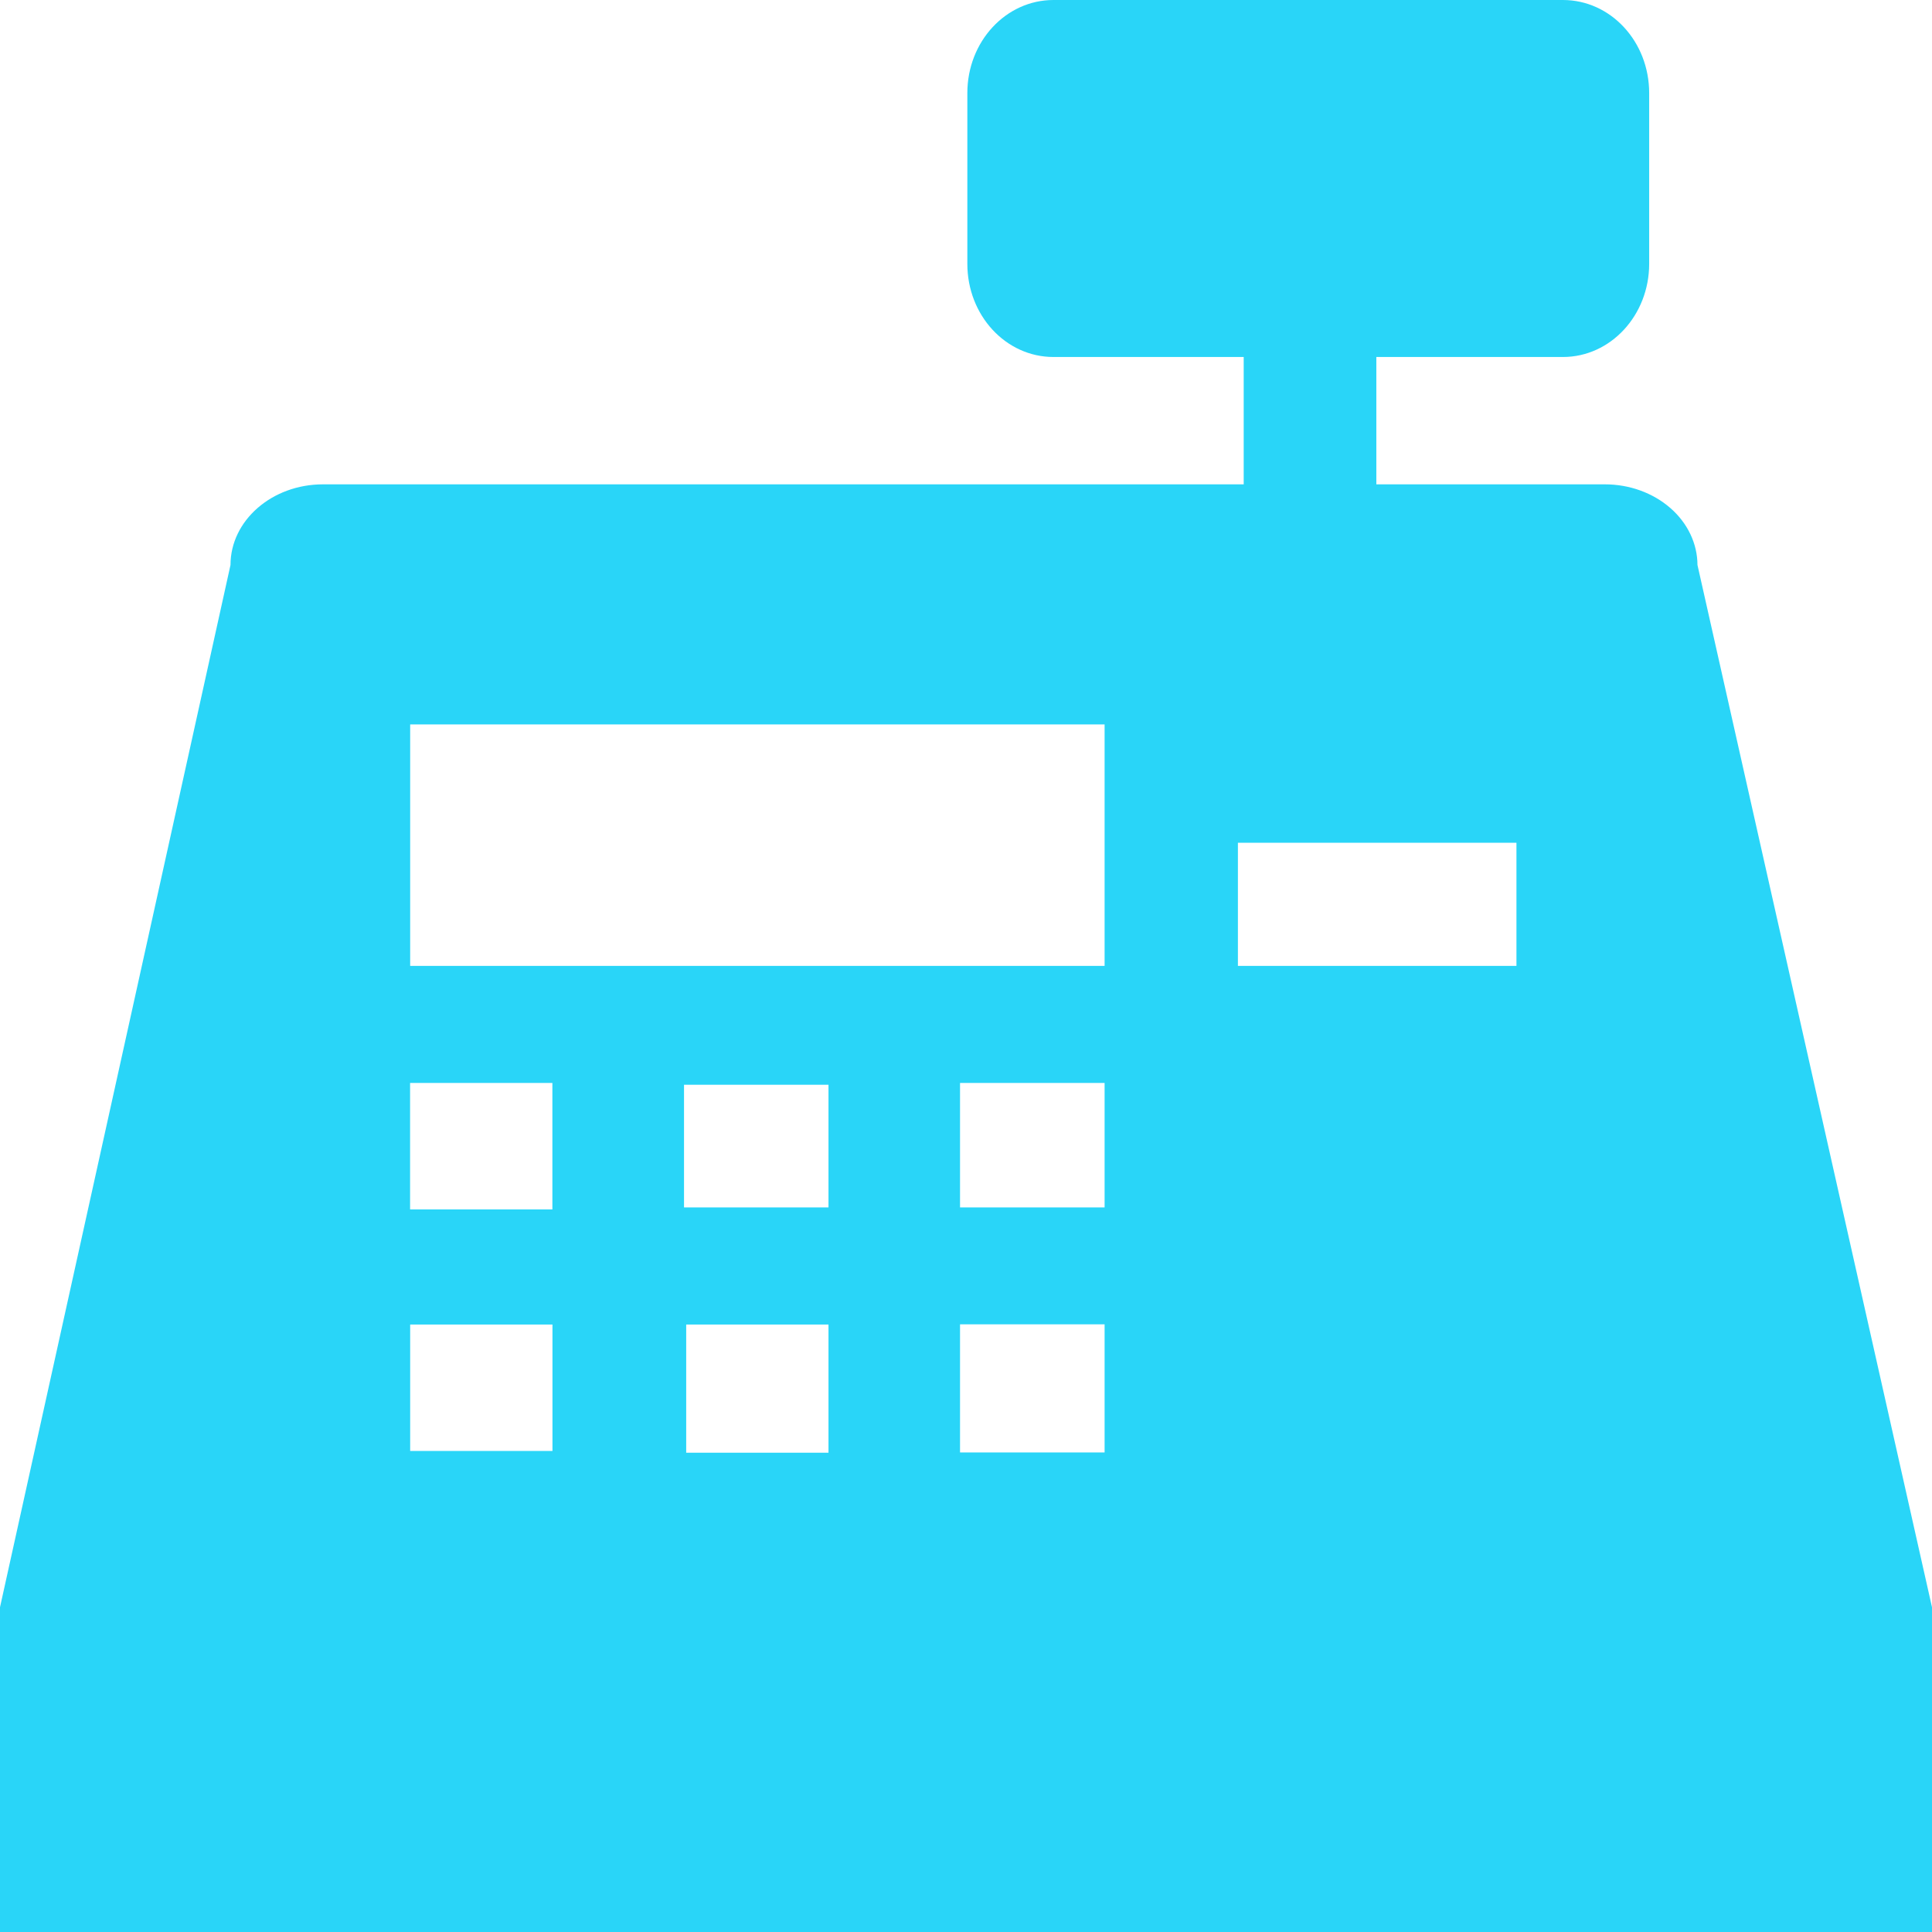 <svg width="23" height="23" viewBox="0 0 23 23" fill="none" xmlns="http://www.w3.org/2000/svg">
<path fill-rule="evenodd" clip-rule="evenodd" d="M19.106 5.766H16.385V4.25H18.606C19.175 4.25 19.633 3.752 19.633 3.141V1.108C19.633 0.495 19.175 0 18.606 0H12.542C11.973 0 11.516 0.496 11.516 1.108V3.141C11.516 3.754 11.973 4.25 12.542 4.25H14.806V5.766H3.845C3.237 5.766 2.744 6.197 2.744 6.726L0 19.134V23H23V19.134L20.208 6.726C20.207 6.471 20.091 6.227 19.884 6.047C19.677 5.867 19.398 5.766 19.106 5.766ZM6.577 17.273H4.883V15.768H6.577V17.273ZM4.882 14.398V12.892H6.576V14.398H4.882ZM9.863 17.294H8.169V15.768H9.863V17.294ZM9.863 14.374H8.143V12.914H9.863V14.374ZM13.15 17.291H11.429V15.766H13.15V17.291ZM11.429 14.374V12.892H13.15V14.374H11.429ZM13.15 11.499H4.883V8.624H13.15V11.499ZM18.053 11.499H14.737V10.033H18.053V11.499Z" fill="#29D5F8"/>
</svg>
